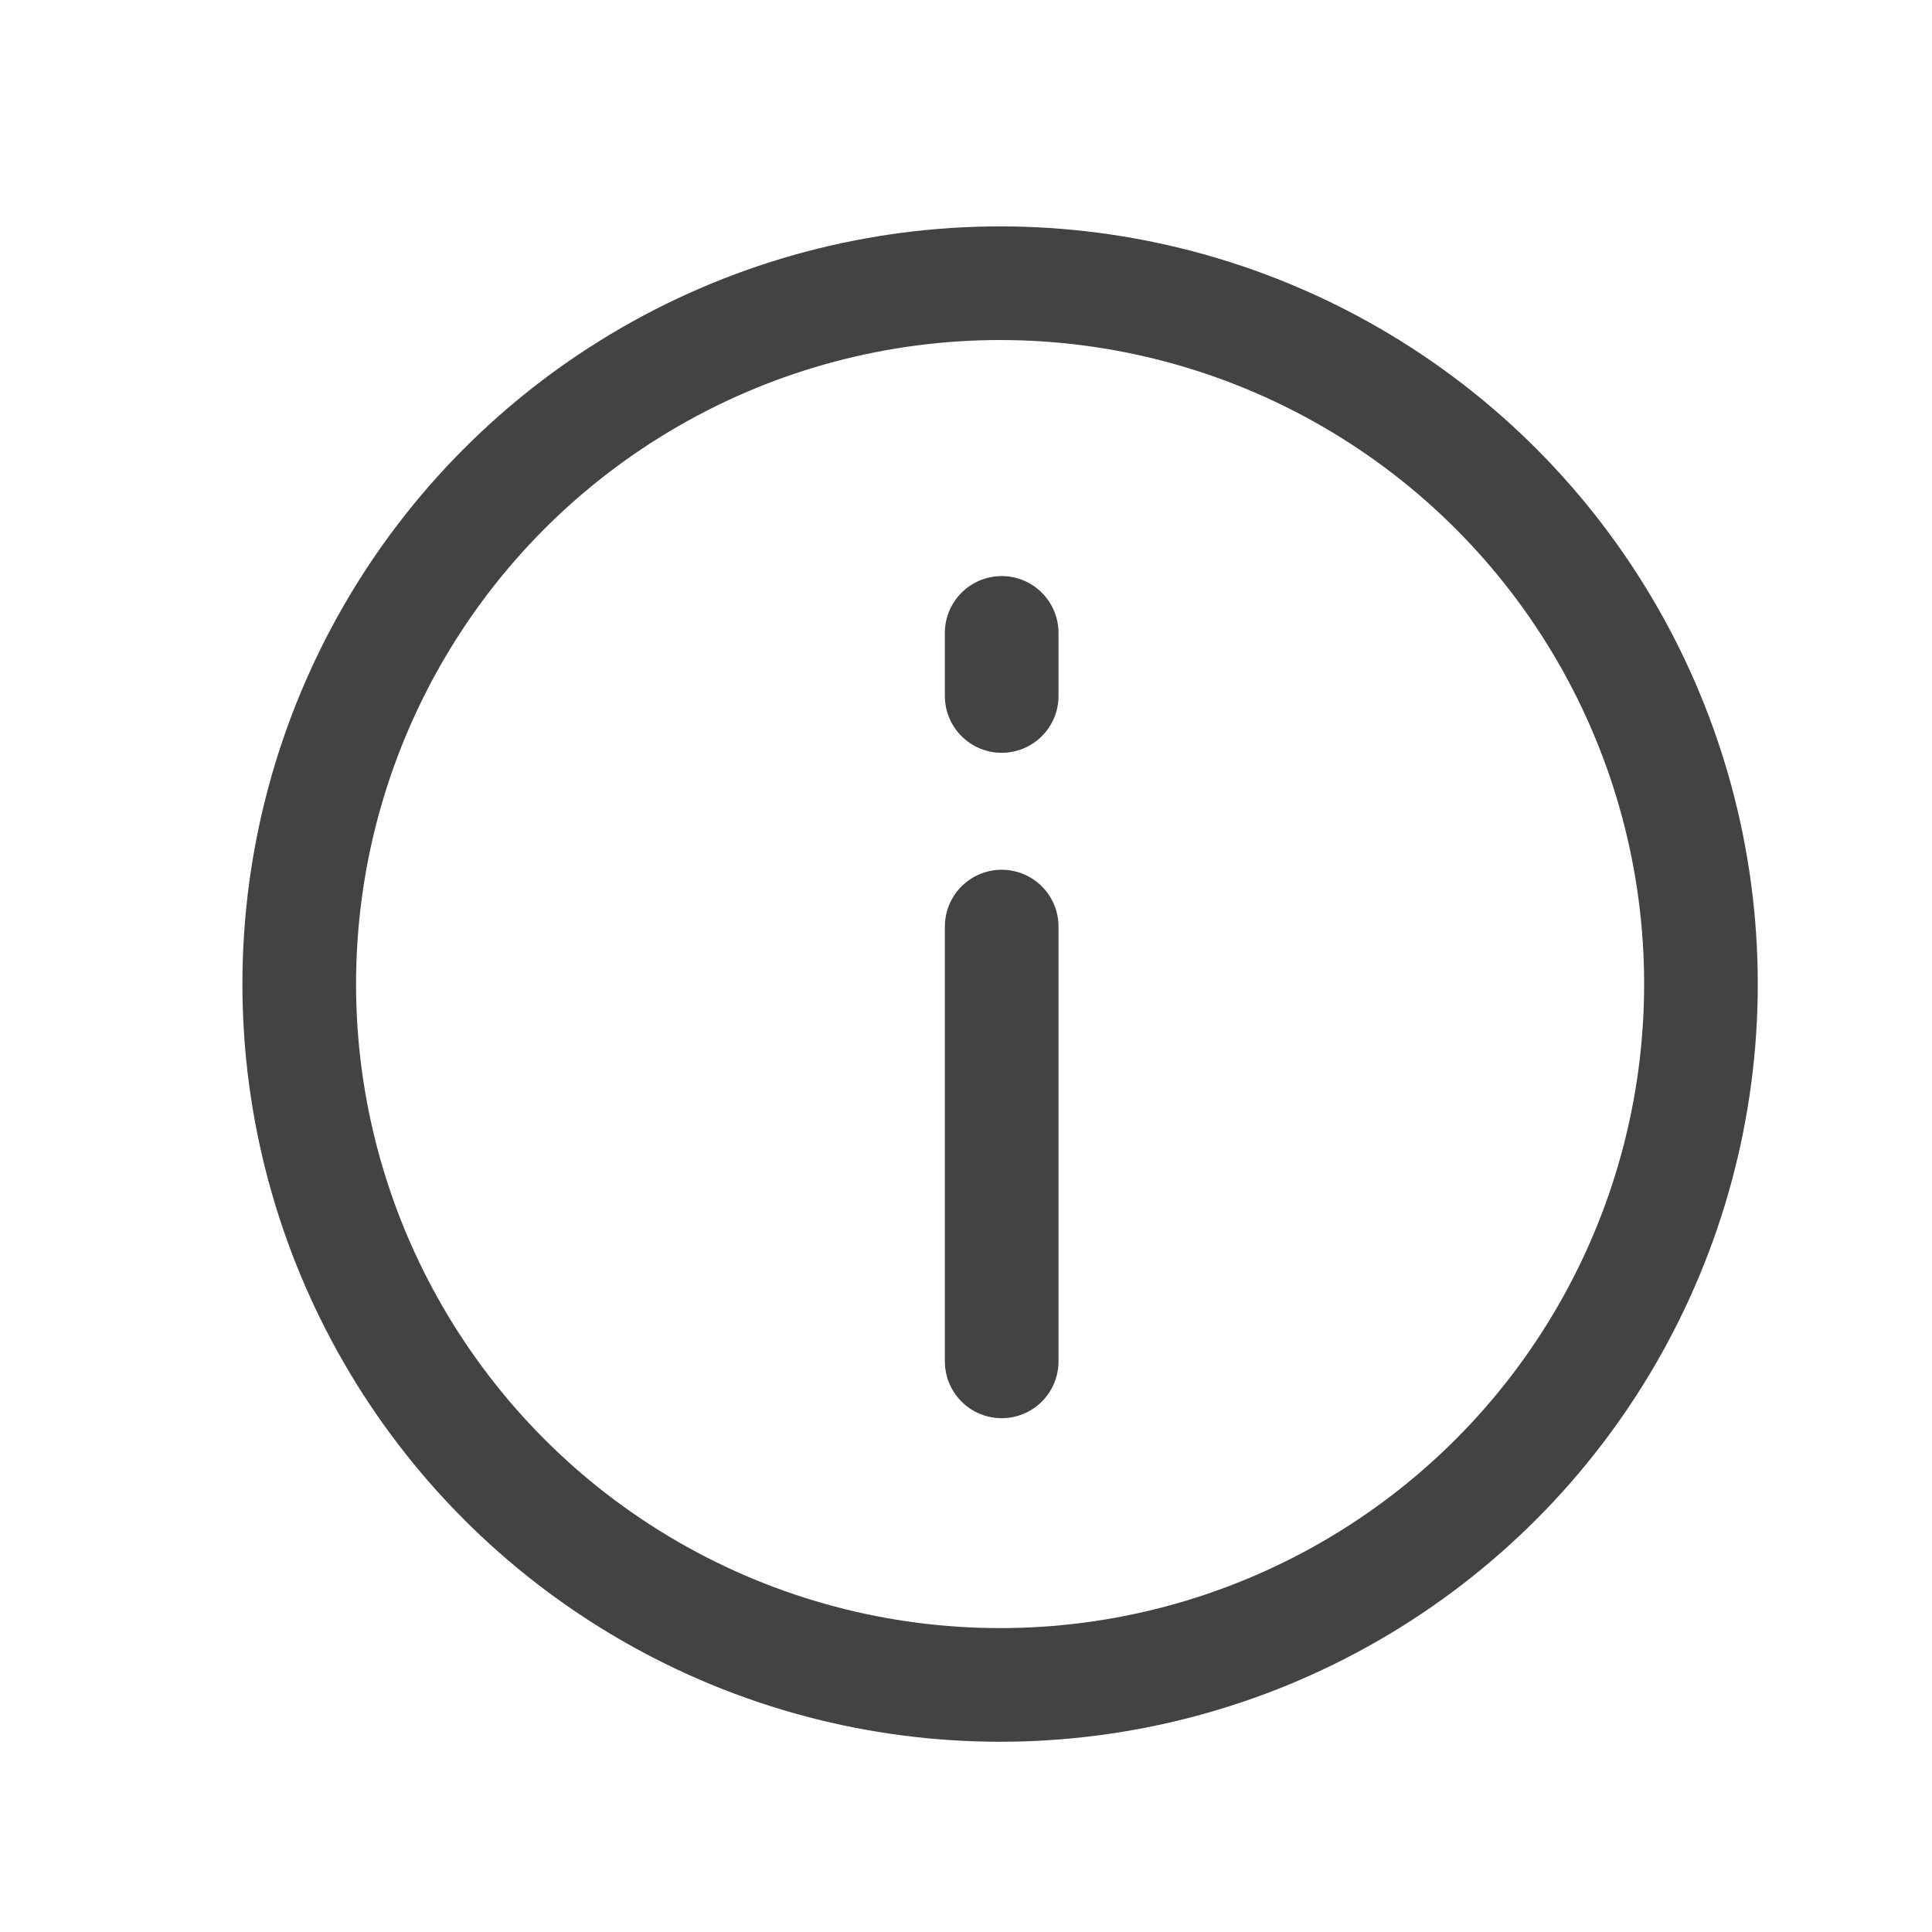 <svg width="17" height="17" viewBox="0 0 17 17" fill="none" xmlns="http://www.w3.org/2000/svg">
<path d="M8.814 5.569L8.814 6.124" stroke="#434344" stroke-miterlimit="10" stroke-linecap="round"/>
<path d="M8.814 11.979L8.814 8.153" stroke="#434344" stroke-miterlimit="10" stroke-linecap="round"/>
<circle cx="8.8" cy="8.659" r="6.167" stroke="#434344"/>
</svg>
